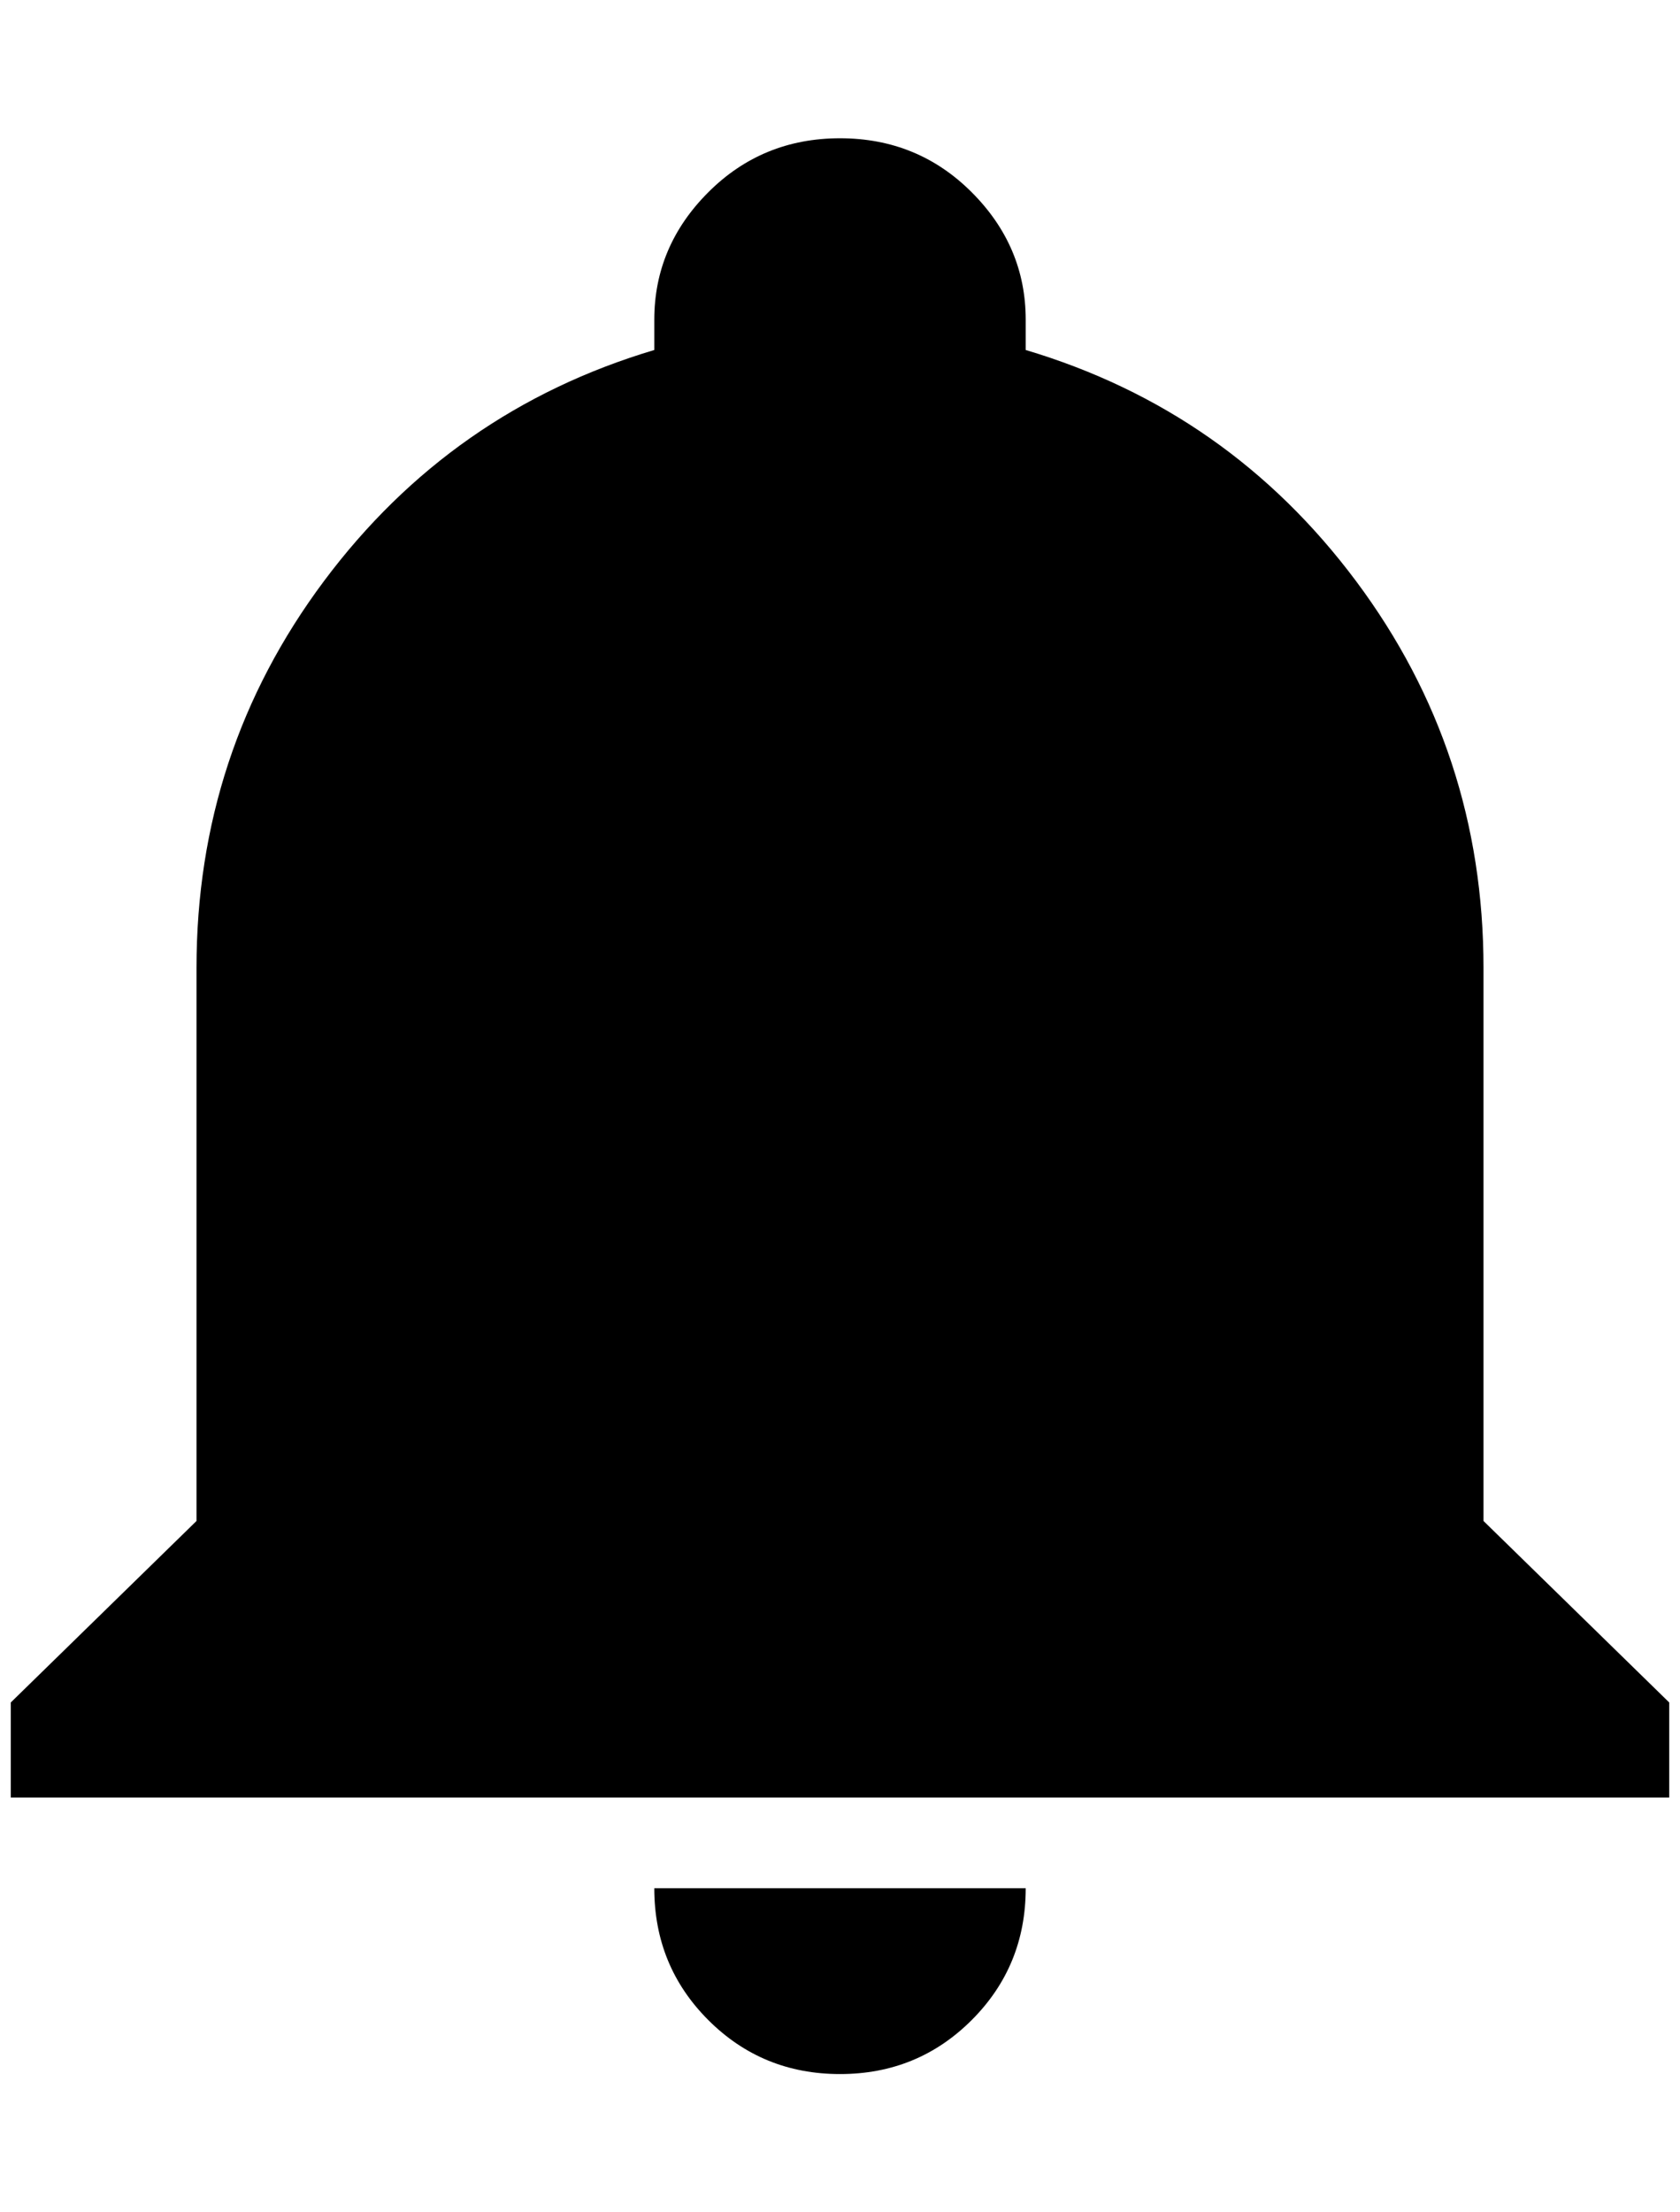 <?xml version="1.0" standalone="no"?>
<!DOCTYPE svg PUBLIC "-//W3C//DTD SVG 1.1//EN" "http://www.w3.org/Graphics/SVG/1.1/DTD/svg11.dtd" >
<svg xmlns="http://www.w3.org/2000/svg" xmlns:xlink="http://www.w3.org/1999/xlink" version="1.1" viewBox="-10 0 1556 2048">
   <path fill="currentColor"
d="M1536 1576v88h-1536v-88l172 -168v-512q0 -200 118 -358t306 -214v-28q0 -68 50 -118t122 -50t122 50t50 118v28q188 56 306 214t118 358v512zM940 1748q0 72 -50 122t-122 50t-122 -50t-50 -122h344z" />
</svg>
